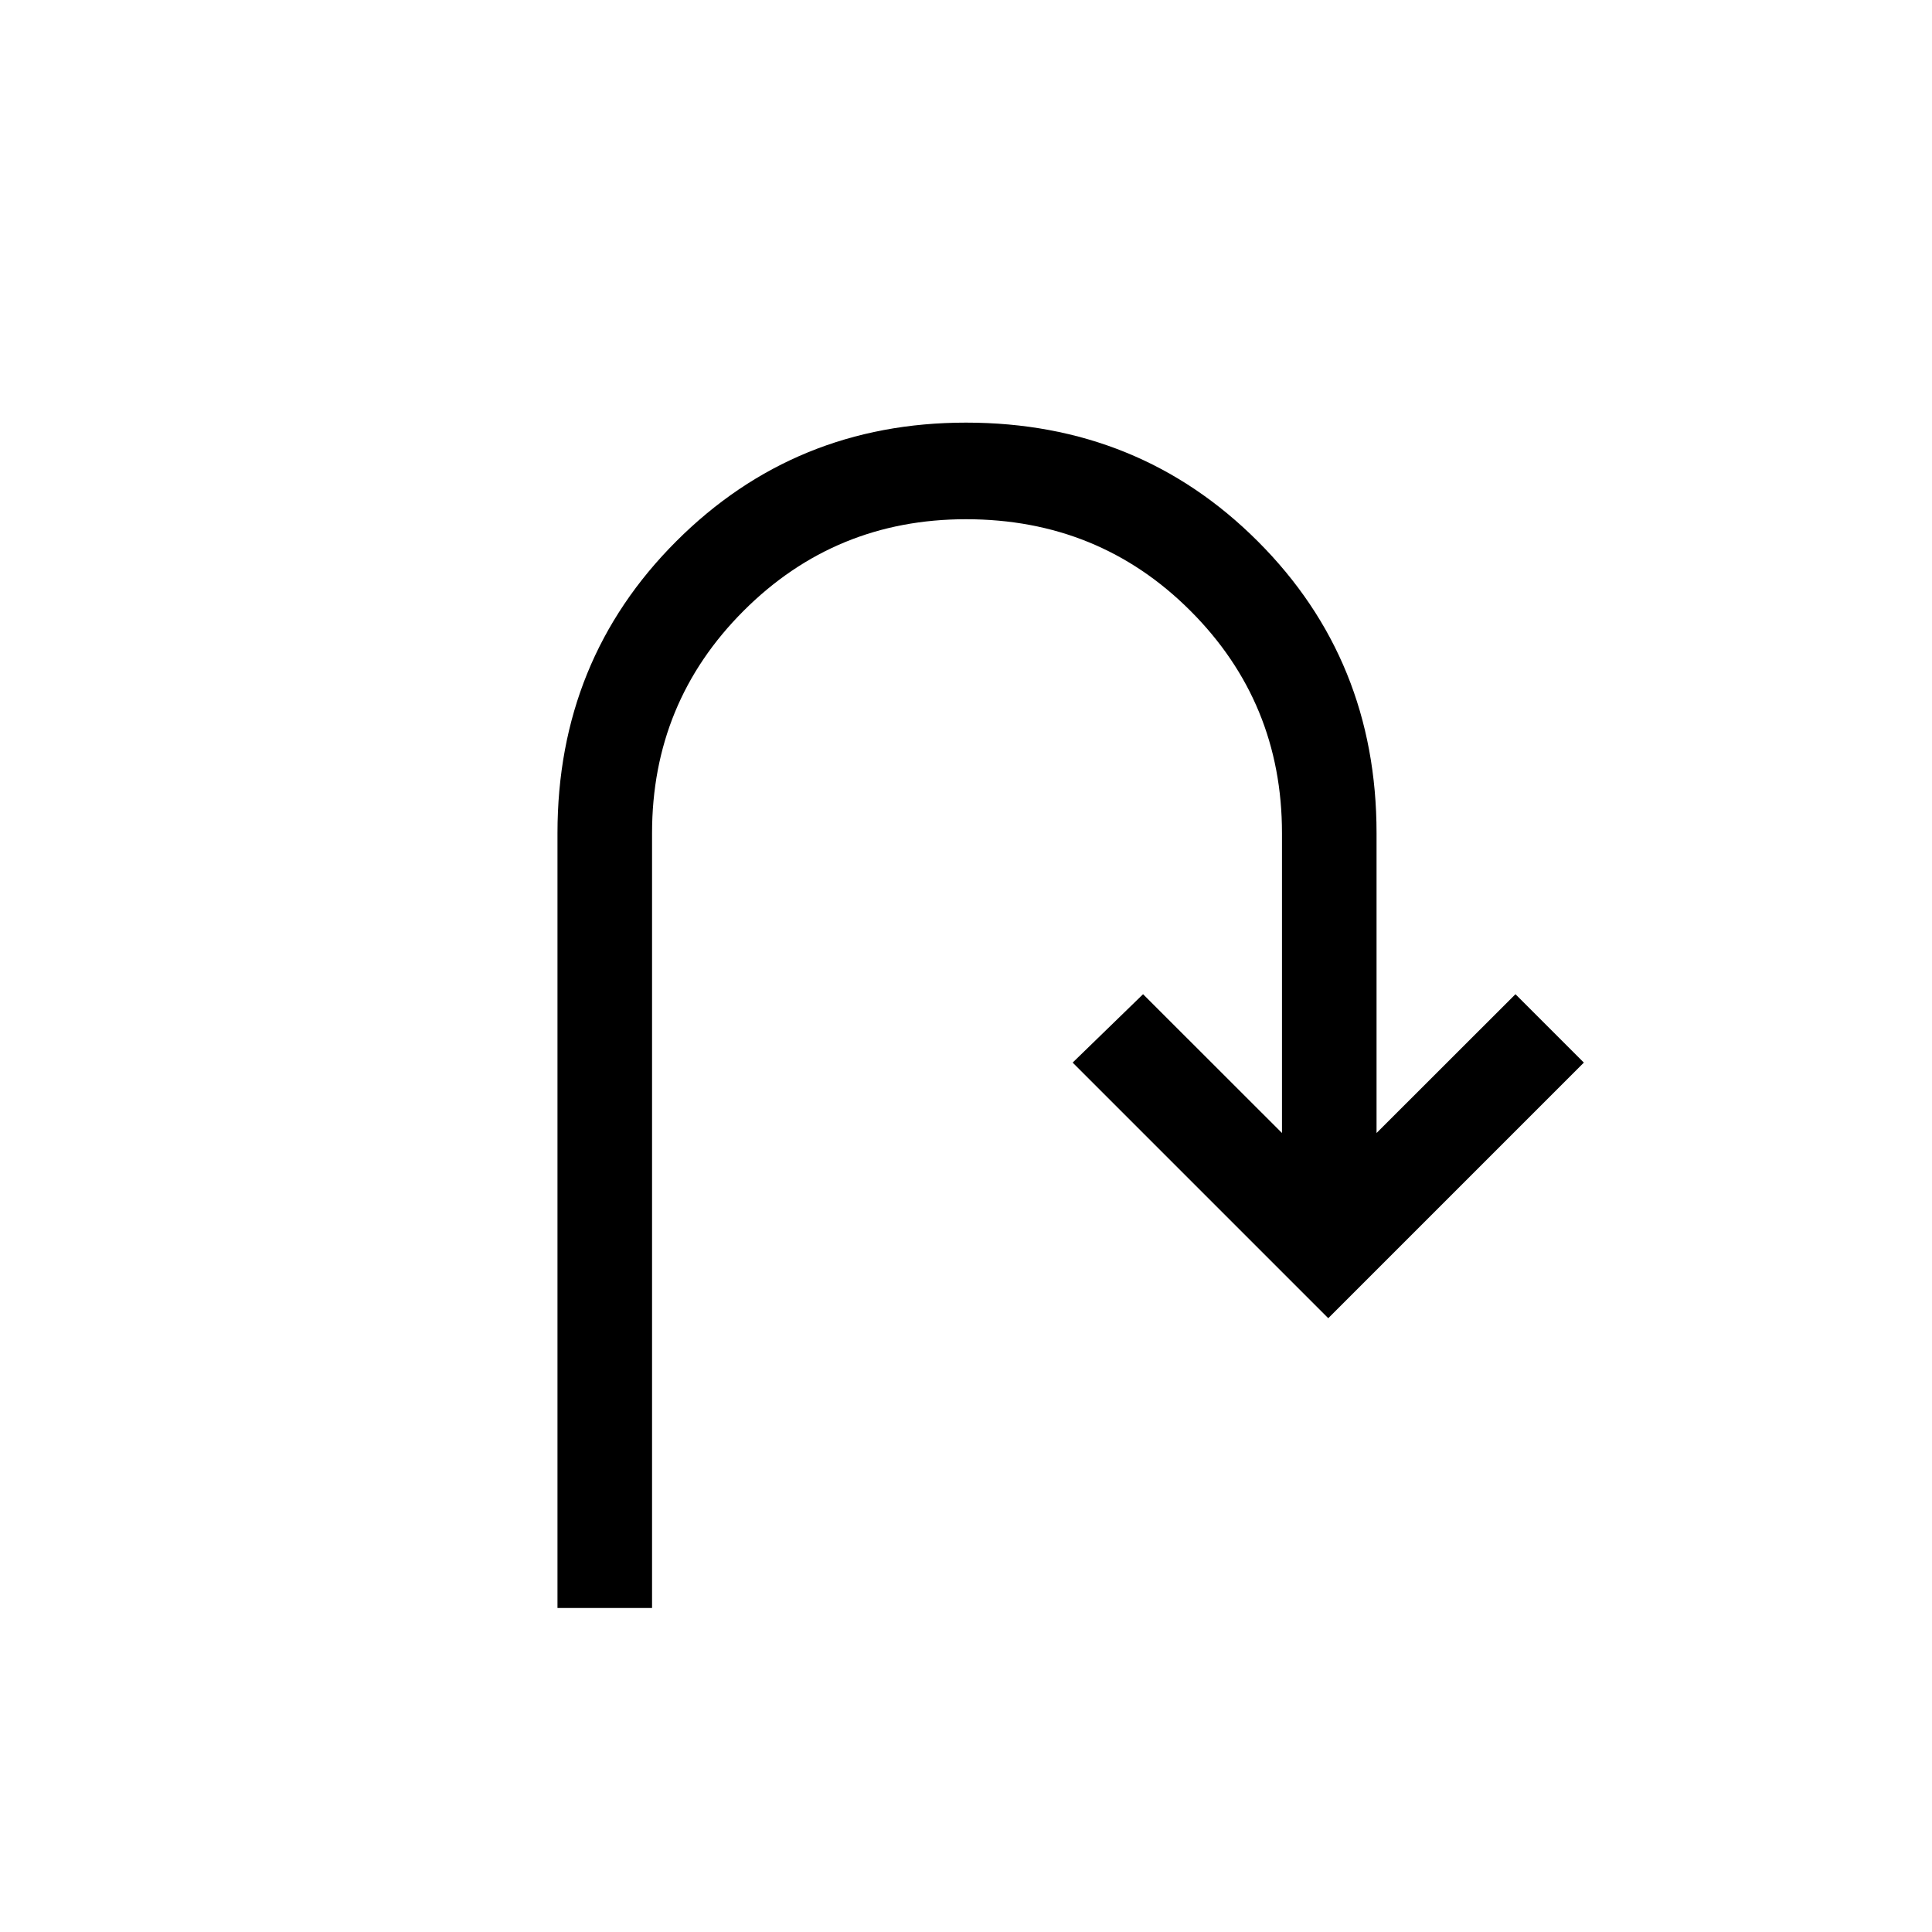 <svg xmlns="http://www.w3.org/2000/svg" height="20" width="20"><path d="M5.771 16.646V8.625q0-1.792 1.229-3.021 1.229-1.229 3-1.229 1.792 0 3.021 1.229 1.229 1.229 1.229 3.021v3.104l1.438-1.437.708.708-2.646 2.646L11.104 11l.729-.708 1.438 1.437V8.625q0-1.354-.948-2.302T10 5.375q-1.354 0-2.302.948T6.75 8.625v8.021Z"/></svg>